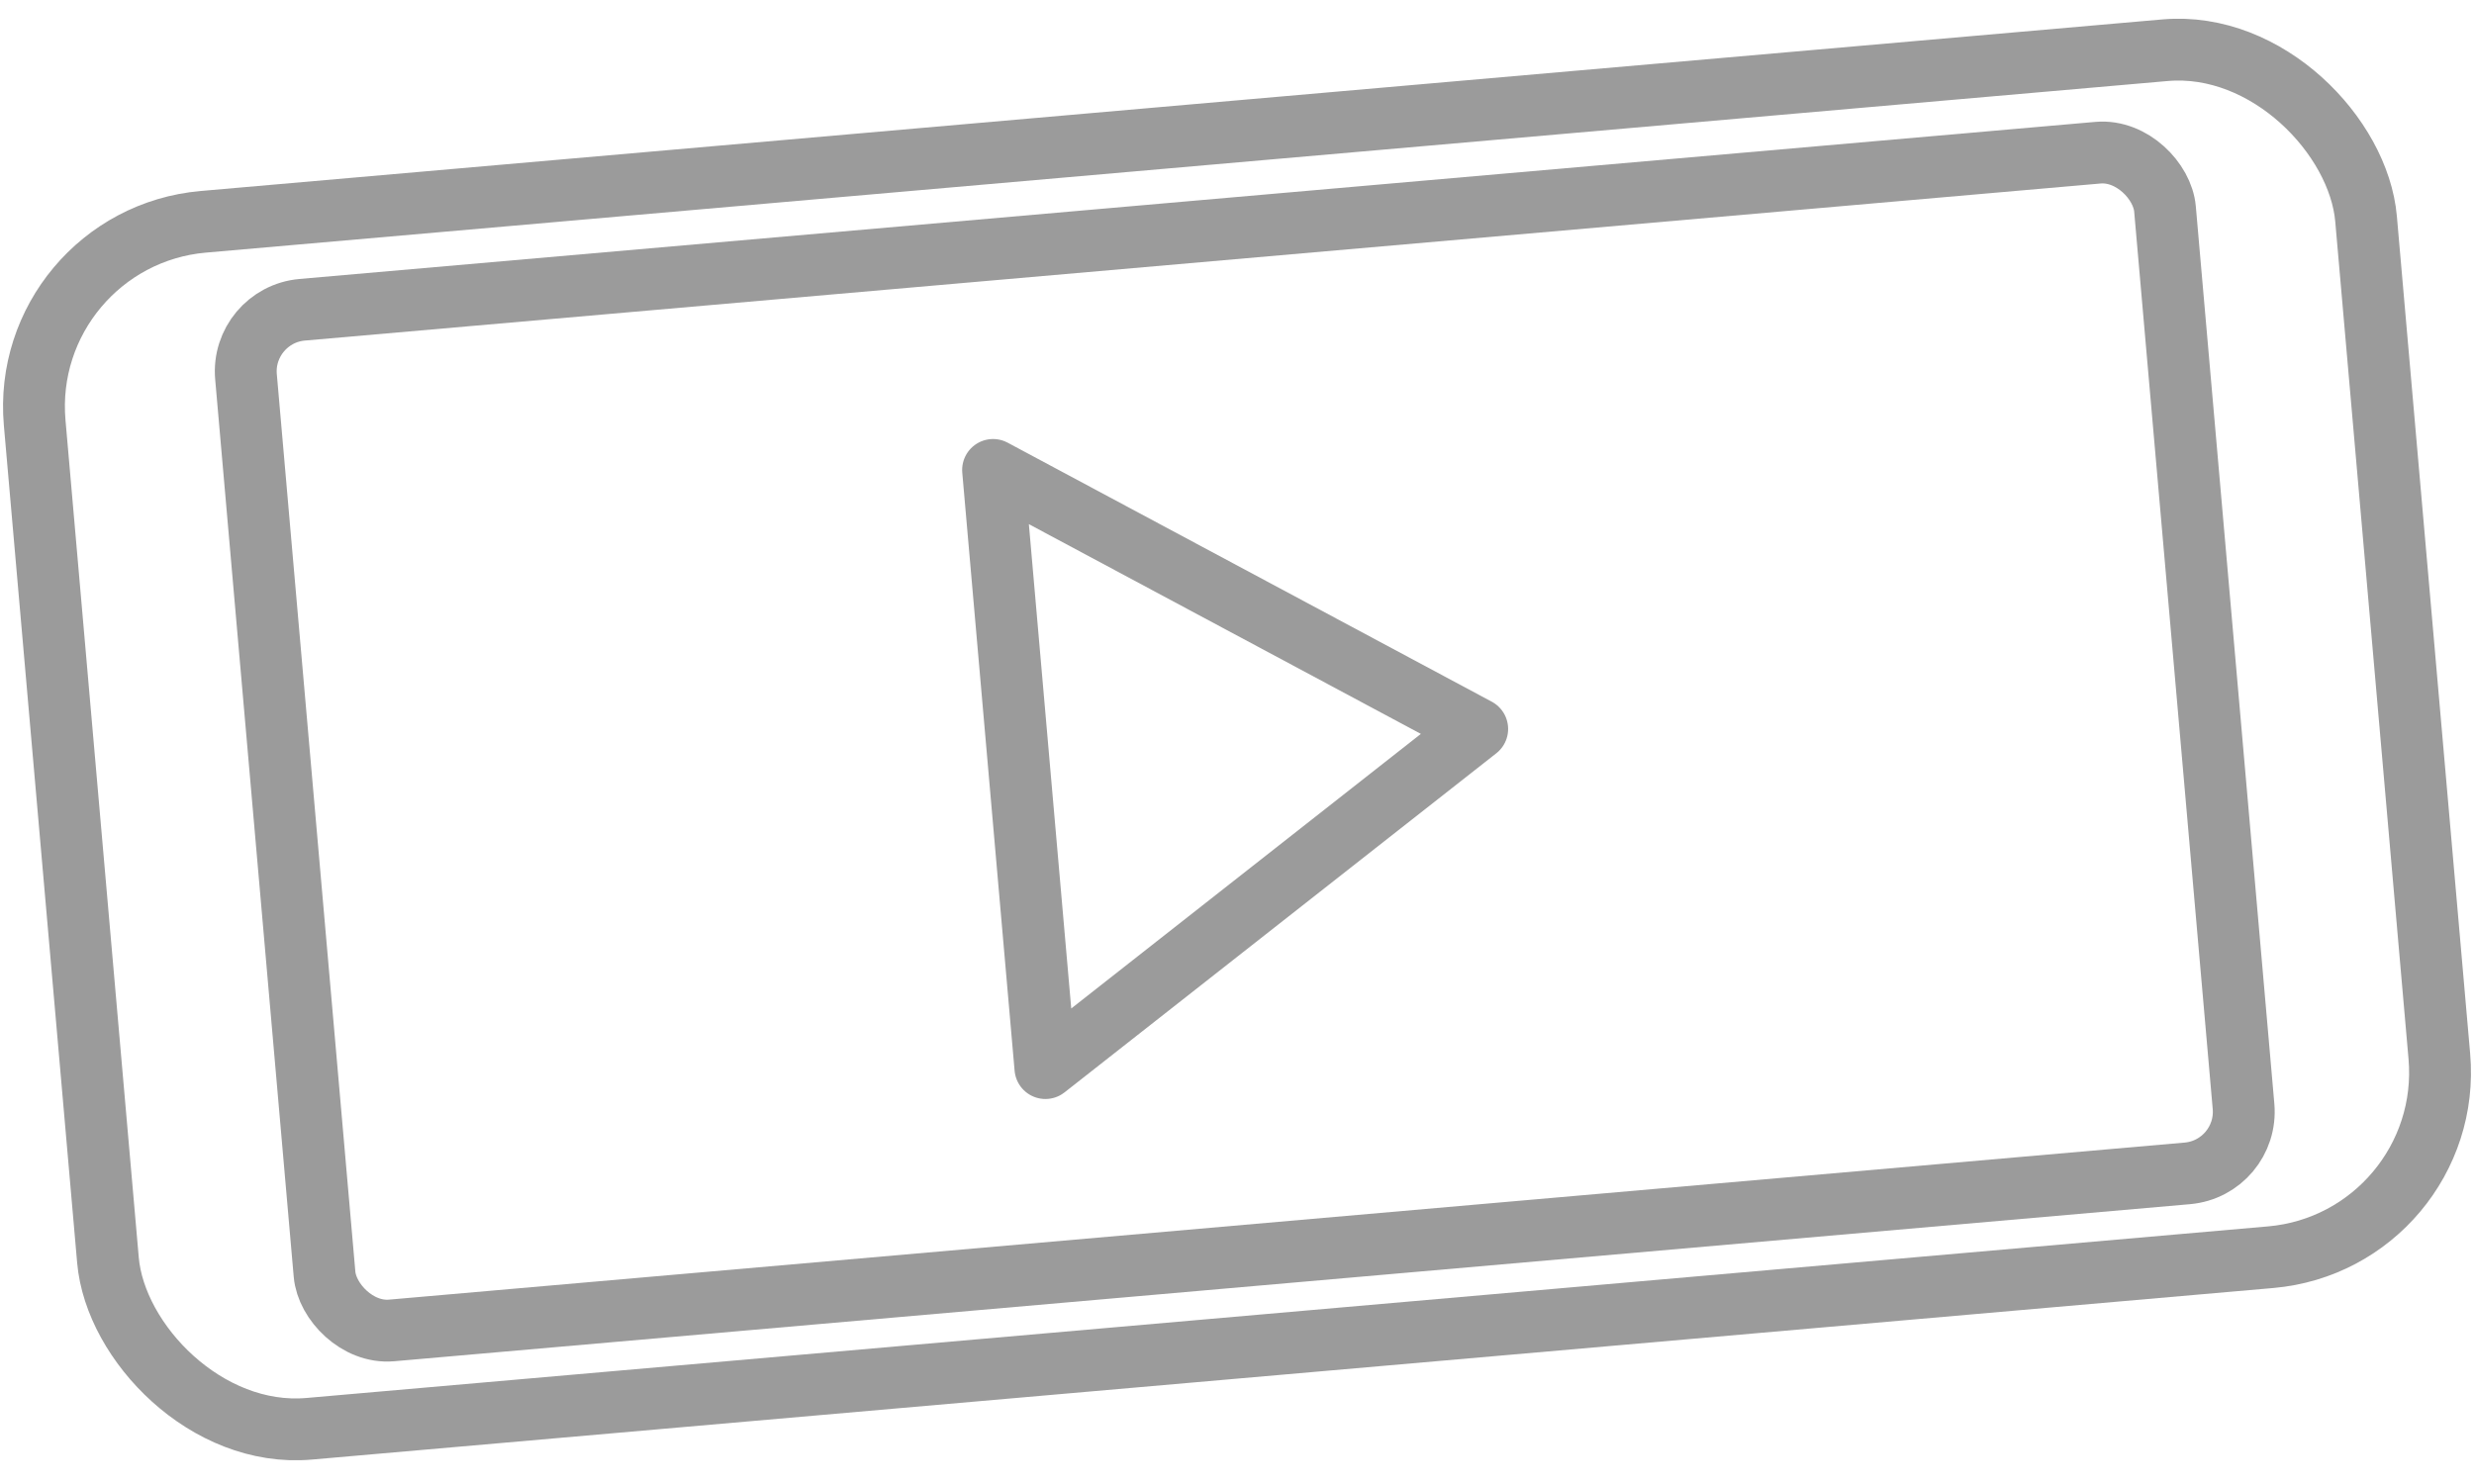 <?xml version="1.0" encoding="UTF-8"?>
<svg width="80px" height="48px" viewBox="0 0 80 48" version="1.1" xmlns="http://www.w3.org/2000/svg" xmlns:xlink="http://www.w3.org/1999/xlink">
    <!-- Generator: Sketch 50.2 (55047) - http://www.bohemiancoding.com/sketch -->
    <title>video</title>
    <desc>Created with Sketch.</desc>
    <defs></defs>
    <g id="interfaz-2.1" stroke="none" stroke-width="1" fill="none" fill-rule="evenodd" stroke-linecap="round" stroke-linejoin="round">
        <g id="Desktop-HD-home-b" transform="translate(-806, -475)" stroke="#9B9B9B" stroke-width="2">
            <g id="Group" transform="translate(437, 236)">
                <g id="video-boton" transform="translate(359, 219)">
                    <g id="video" transform="translate(50.197, 44.309) rotate(-5) translate(-50.197, -44.309) translate(12.197, 24.309)">
                        <rect id="Rectangle-11" x="0" y="0" width="75.676" height="39.189" rx="6"></rect>
                        <rect id="Rectangle-11-Copy" x="6.937" y="3.113" width="62.29" height="33.14" rx="2"></rect>
                        <polygon id="Triangle" transform="translate(38.173, 19.932) rotate(90) translate(-38.173, -19.932) " points="38.173 12.5 47.883 27.365 28.462 27.365"></polygon>
                    </g>
                </g>
            </g>
        </g>
    </g>
</svg>